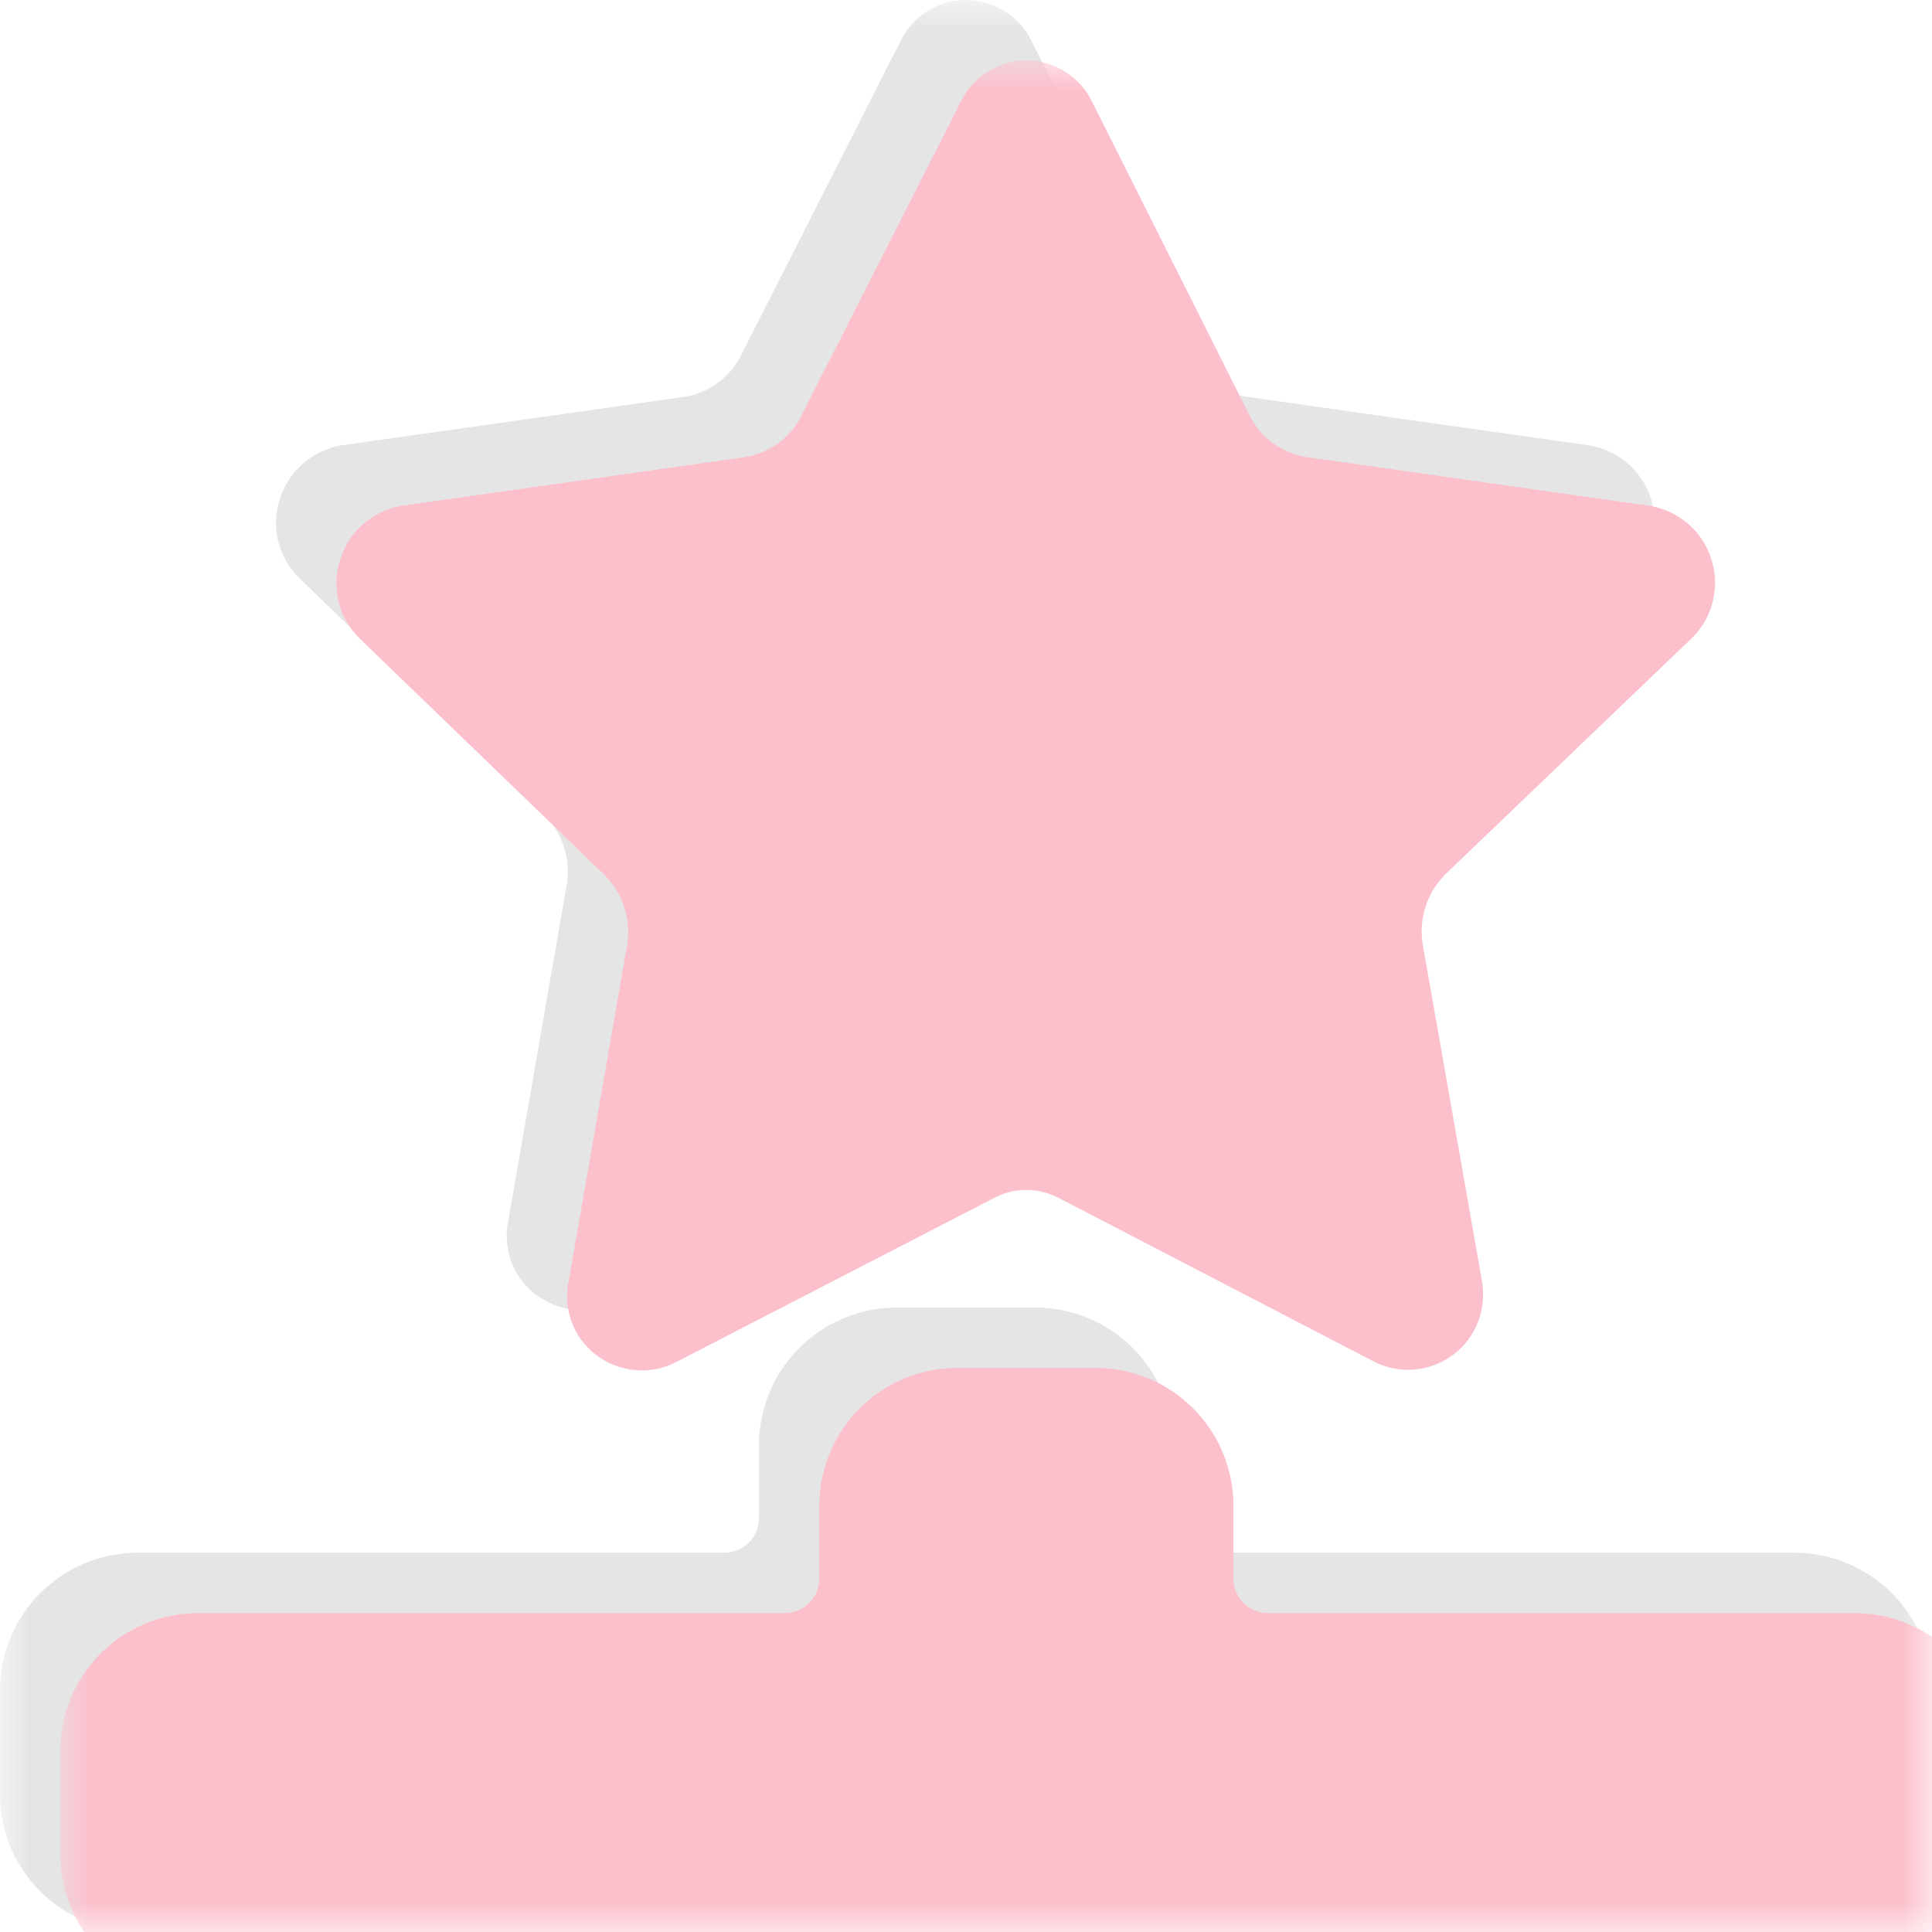 <svg xmlns="http://www.w3.org/2000/svg" xmlns:xlink="http://www.w3.org/1999/xlink" width="32" height="32" viewBox="0 0 32 32" fill="none"><defs><rect id="path_0" x="0" y="0" width="32" height="32" /><rect id="path_1" x="0" y="0" width="32" height="32" /></defs><g opacity="1" transform="translate(0 0)  rotate(0 16 16)"><mask id="bg-mask-0" fill="white"><use xlink:href="#path_0"></use></mask><g mask="url(#bg-mask-0)" ><path id="分组 1" fill-rule="evenodd" style="fill:#E5E5E5" transform="translate(0 -0)  rotate(0 16 16)" opacity="1" d="M17.14 21.657L14.86 21.657C13.59 21.657 12.57 22.677 12.57 23.947L12.57 25.147C12.57 25.457 12.32 25.717 12 25.717L2.29 25.717C1.02 25.717 0 26.737 0 27.997L0 29.717C0 30.977 1.02 31.997 2.29 31.997L29.71 31.997C30.98 31.997 32 30.977 32 29.717L32 27.997C32 26.737 30.98 25.717 29.71 25.717L20 25.717C19.68 25.717 19.43 25.457 19.43 25.147L19.43 23.947C19.43 22.677 18.41 21.657 17.14 21.657Z M8.421 20.21C8.321 20.67 8.491 21.15 8.871 21.44C9.251 21.73 9.761 21.78 10.181 21.57L15.431 18.86C15.781 18.66 16.211 18.66 16.571 18.86L21.771 21.56C22.201 21.77 22.701 21.72 23.081 21.43C23.461 21.14 23.631 20.66 23.541 20.19L22.561 14.62C22.501 14.2 22.641 13.78 22.941 13.48L27.011 9.58C27.361 9.25 27.491 8.74 27.351 8.28C27.211 7.81 26.821 7.47 26.341 7.38L20.631 6.57C20.231 6.5 19.881 6.25 19.701 5.89L17.091 0.69C16.891 0.27 16.461 0 16.001 0C15.531 0 15.111 0.27 14.911 0.69L12.271 5.89C12.091 6.25 11.751 6.5 11.351 6.57L5.631 7.38C5.161 7.47 4.771 7.81 4.631 8.28C4.481 8.74 4.621 9.25 4.961 9.58L9.011 13.49C9.311 13.79 9.451 14.21 9.391 14.63L8.421 20.21Z " /><g opacity="1" transform="translate(1 1)  rotate(0 16 16)"><mask id="bg-mask-1" fill="white"><use xlink:href="#path_1"></use></mask><g mask="url(#bg-mask-1)" ><path id="分组 1" fill-rule="evenodd" style="fill:#FCC0CC" transform="translate(0 -0)  rotate(0 16 16)" opacity="1" d="M17.14 21.657L14.86 21.657C13.59 21.657 12.57 22.677 12.57 23.947L12.57 25.147C12.57 25.457 12.32 25.717 12 25.717L2.29 25.717C1.02 25.717 0 26.737 0 27.997L0 29.717C0 30.977 1.02 31.997 2.29 31.997L29.71 31.997C30.98 31.997 32 30.977 32 29.717L32 27.997C32 26.737 30.98 25.717 29.71 25.717L20 25.717C19.68 25.717 19.43 25.457 19.43 25.147L19.43 23.947C19.43 22.677 18.41 21.657 17.14 21.657Z M11.351 6.57L5.631 7.38C5.161 7.47 4.771 7.81 4.631 8.28C4.481 8.74 4.621 9.25 4.961 9.58L9.011 13.49C9.311 13.79 9.451 14.21 9.391 14.63L8.421 20.21C8.321 20.67 8.491 21.15 8.871 21.44C9.251 21.73 9.761 21.78 10.181 21.57L15.431 18.86C15.781 18.66 16.211 18.66 16.571 18.86L21.771 21.56C22.201 21.77 22.701 21.72 23.081 21.43C23.461 21.14 23.631 20.66 23.541 20.19L22.561 14.62C22.501 14.2 22.641 13.78 22.941 13.48L27.011 9.58C27.361 9.25 27.491 8.74 27.351 8.28C27.211 7.81 26.821 7.47 26.341 7.38L20.631 6.57C20.231 6.5 19.881 6.25 19.701 5.89L17.091 0.69C16.891 0.27 16.461 0 16.001 0C15.531 0 15.111 0.27 14.911 0.69L12.271 5.89C12.091 6.25 11.751 6.5 11.351 6.57Z " /></g></g></g></g></svg>